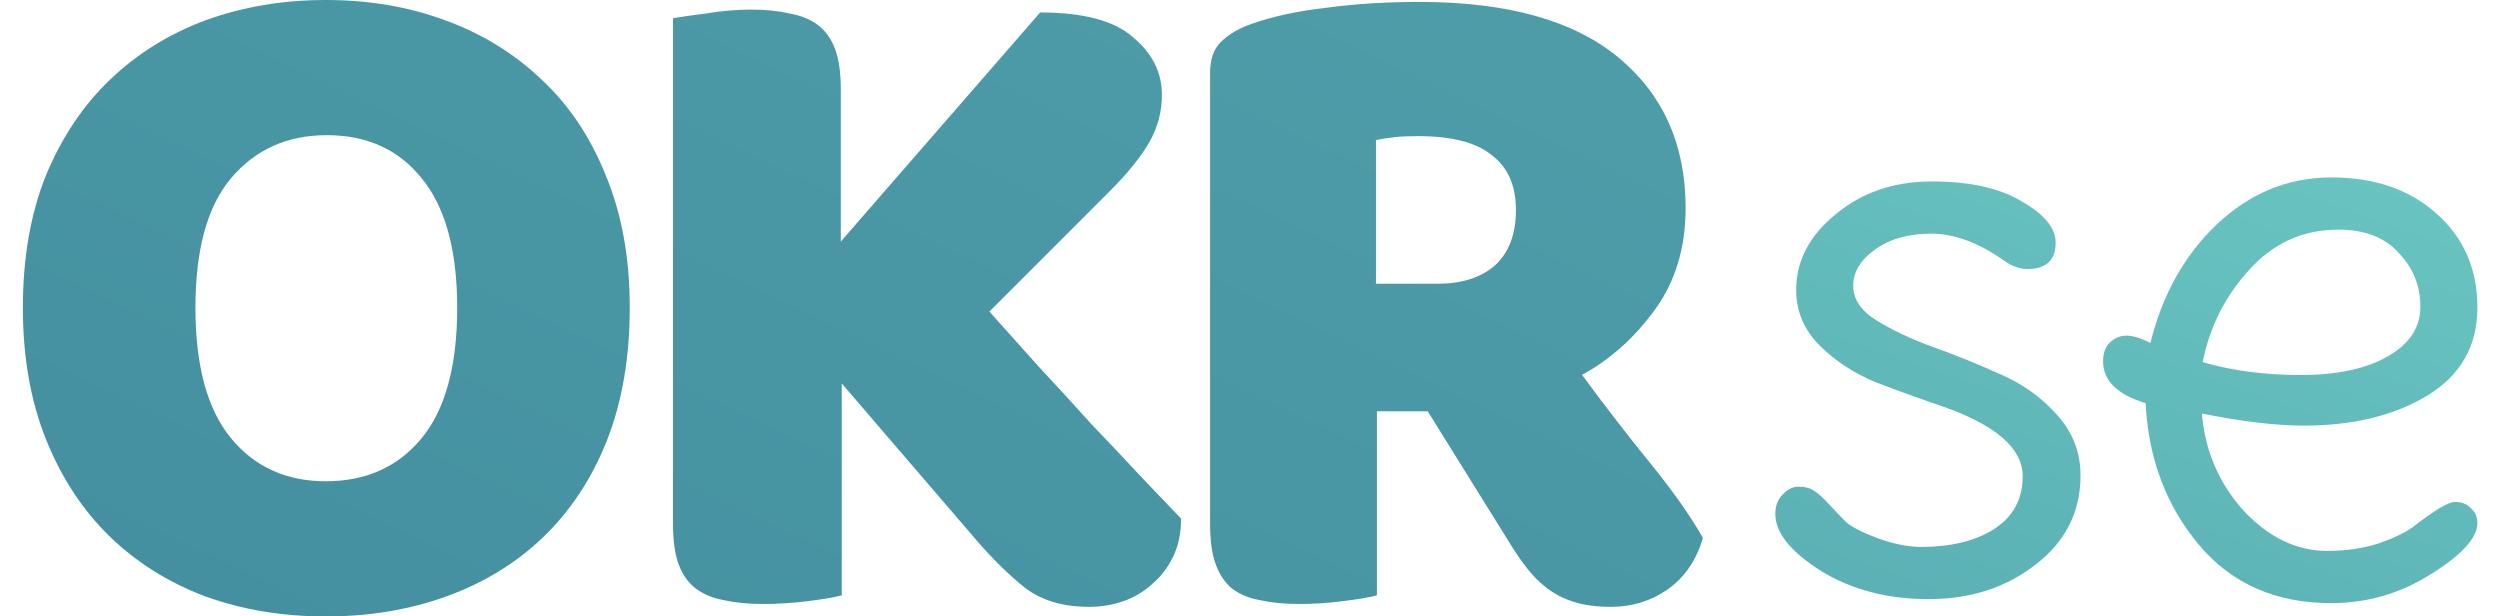 <svg width="73" height="18" viewBox="0 0 73 18" fill="none" xmlns="http://www.w3.org/2000/svg">
<path d="M0.668 8.986C0.668 7.53 0.892 6.243 1.34 5.123C1.807 4.003 2.432 3.07 3.216 2.323C4.018 1.558 4.951 0.98 6.015 0.588C7.098 0.196 8.264 0 9.514 0C10.765 0 11.922 0.196 12.986 0.588C14.068 0.98 15.011 1.558 15.813 2.323C16.616 3.07 17.241 4.003 17.689 5.123C18.155 6.243 18.389 7.53 18.389 8.986C18.389 10.442 18.165 11.739 17.717 12.877C17.269 13.997 16.643 14.939 15.841 15.704C15.057 16.451 14.124 17.02 13.042 17.412C11.959 17.804 10.784 18 9.514 18C8.245 18 7.07 17.804 5.987 17.412C4.905 17.002 3.972 16.414 3.188 15.649C2.404 14.883 1.788 13.941 1.34 12.821C0.892 11.701 0.668 10.423 0.668 8.986ZM5.707 8.986C5.707 10.684 6.053 11.953 6.743 12.793C7.434 13.633 8.357 14.053 9.514 14.053C10.69 14.053 11.623 13.633 12.314 12.793C13.004 11.953 13.35 10.684 13.35 8.986C13.35 7.306 13.004 6.047 12.314 5.207C11.642 4.367 10.718 3.947 9.542 3.947C8.385 3.947 7.452 4.367 6.743 5.207C6.053 6.028 5.707 7.288 5.707 8.986Z" fill="url(#paint0_linear)"/>
<path d="M24.579 11.197V17.384C24.373 17.44 24.047 17.496 23.599 17.552C23.151 17.608 22.712 17.636 22.283 17.636C21.854 17.636 21.471 17.599 21.135 17.524C20.818 17.468 20.547 17.356 20.323 17.188C20.1 17.02 19.932 16.787 19.82 16.488C19.708 16.19 19.652 15.798 19.652 15.313V0.532C19.857 0.495 20.184 0.448 20.631 0.392C21.079 0.317 21.509 0.28 21.919 0.28C22.348 0.28 22.722 0.317 23.039 0.392C23.375 0.448 23.655 0.56 23.879 0.728C24.103 0.896 24.271 1.129 24.383 1.428C24.495 1.726 24.551 2.118 24.551 2.603V7.054L30.373 0.364C31.642 0.364 32.547 0.607 33.089 1.092C33.649 1.558 33.928 2.118 33.928 2.771C33.928 3.257 33.807 3.714 33.565 4.143C33.322 4.572 32.93 5.058 32.389 5.599L28.89 9.098C29.356 9.621 29.841 10.162 30.345 10.722C30.868 11.281 31.372 11.832 31.857 12.373C32.361 12.896 32.837 13.4 33.285 13.885C33.751 14.37 34.153 14.79 34.488 15.145C34.488 15.555 34.414 15.919 34.264 16.236C34.115 16.554 33.91 16.824 33.649 17.048C33.406 17.272 33.126 17.44 32.809 17.552C32.492 17.664 32.156 17.72 31.801 17.72C31.036 17.72 30.411 17.533 29.925 17.16C29.44 16.768 28.974 16.311 28.526 15.789L24.579 11.197Z" fill="url(#paint1_linear)"/>
<path d="M40.206 12.009V17.384C40 17.44 39.674 17.496 39.226 17.552C38.797 17.608 38.367 17.636 37.938 17.636C37.509 17.636 37.126 17.599 36.79 17.524C36.473 17.468 36.203 17.356 35.979 17.188C35.773 17.02 35.615 16.787 35.503 16.488C35.391 16.19 35.335 15.798 35.335 15.313V2.128C35.335 1.736 35.437 1.437 35.643 1.232C35.867 1.008 36.165 0.83 36.538 0.7C37.173 0.476 37.91 0.317 38.75 0.224C39.59 0.112 40.486 0.056 41.437 0.056C44.013 0.056 45.954 0.597 47.26 1.68C48.566 2.762 49.22 4.227 49.22 6.075C49.22 7.232 48.921 8.221 48.324 9.042C47.727 9.863 47.017 10.498 46.196 10.946C46.868 11.86 47.531 12.719 48.184 13.521C48.837 14.323 49.35 15.051 49.724 15.704C49.537 16.358 49.192 16.862 48.688 17.216C48.203 17.552 47.652 17.72 47.036 17.72C46.626 17.72 46.271 17.673 45.972 17.58C45.674 17.487 45.413 17.356 45.189 17.188C44.965 17.02 44.759 16.815 44.573 16.572C44.386 16.33 44.209 16.068 44.041 15.789L41.689 12.009H40.206ZM41.969 8.286C42.678 8.286 43.238 8.109 43.649 7.754C44.059 7.381 44.265 6.84 44.265 6.131C44.265 5.421 44.032 4.89 43.565 4.535C43.117 4.162 42.398 3.975 41.409 3.975C41.13 3.975 40.906 3.984 40.738 4.003C40.57 4.022 40.383 4.05 40.178 4.087V8.286H41.969Z" fill="url(#paint2_linear)"/>
<path d="M60.752 13.882C60.752 14.945 60.314 15.813 59.438 16.486C58.578 17.158 57.538 17.494 56.319 17.494C55.115 17.494 54.067 17.221 53.176 16.673C52.285 16.11 51.839 15.555 51.839 15.008C51.839 14.774 51.909 14.586 52.05 14.445C52.191 14.289 52.347 14.211 52.519 14.211C52.707 14.211 52.855 14.25 52.965 14.328C53.074 14.39 53.223 14.523 53.41 14.727C53.598 14.93 53.762 15.102 53.903 15.243C54.059 15.383 54.364 15.54 54.818 15.712C55.287 15.884 55.717 15.97 56.108 15.97C56.968 15.97 57.671 15.798 58.219 15.454C58.782 15.094 59.063 14.578 59.063 13.906C59.063 13.093 58.281 12.412 56.718 11.865C56.077 11.646 55.428 11.412 54.771 11.162C54.13 10.896 53.583 10.536 53.129 10.083C52.676 9.629 52.449 9.09 52.449 8.464C52.449 7.62 52.832 6.885 53.598 6.26C54.364 5.619 55.303 5.298 56.413 5.298C57.523 5.298 58.398 5.493 59.039 5.884C59.696 6.26 60.025 6.658 60.025 7.081C60.025 7.597 59.751 7.855 59.204 7.855C58.969 7.855 58.735 7.769 58.5 7.597C57.765 7.081 57.062 6.823 56.389 6.823C55.717 6.823 55.17 6.979 54.747 7.292C54.325 7.589 54.114 7.941 54.114 8.347C54.114 8.738 54.341 9.074 54.794 9.356C55.248 9.637 55.795 9.895 56.436 10.13C57.093 10.364 57.75 10.63 58.406 10.927C59.063 11.209 59.618 11.607 60.072 12.123C60.525 12.624 60.752 13.21 60.752 13.882Z" fill="url(#paint3_linear)"/>
<path d="M67.18 10.95C68.243 10.95 69.088 10.771 69.713 10.411C70.354 10.051 70.675 9.567 70.675 8.957C70.675 8.347 70.464 7.823 70.041 7.385C69.635 6.932 69.049 6.705 68.282 6.705C67.25 6.705 66.382 7.096 65.679 7.878C64.975 8.644 64.522 9.543 64.319 10.575C65.179 10.825 66.132 10.95 67.18 10.95ZM68.071 5.181C69.338 5.181 70.362 5.533 71.144 6.236C71.941 6.94 72.34 7.855 72.34 8.98C72.34 10.106 71.847 10.966 70.862 11.56C69.893 12.139 68.697 12.428 67.274 12.428C66.461 12.428 65.468 12.311 64.295 12.076C64.389 13.171 64.796 14.117 65.515 14.914C66.25 15.696 67.063 16.087 67.954 16.087C68.486 16.087 68.978 16.017 69.432 15.876C69.885 15.72 70.229 15.555 70.464 15.383C71.089 14.899 71.496 14.656 71.683 14.656C71.886 14.656 72.043 14.719 72.152 14.844C72.277 14.953 72.34 15.094 72.34 15.266C72.34 15.704 71.886 16.204 70.98 16.767C70.088 17.33 69.119 17.611 68.071 17.611C66.445 17.611 65.155 17.041 64.201 15.899C63.248 14.758 62.731 13.382 62.653 11.771C61.825 11.521 61.41 11.115 61.41 10.552C61.41 10.317 61.473 10.137 61.598 10.012C61.739 9.872 61.903 9.801 62.09 9.801C62.278 9.801 62.513 9.872 62.794 10.012C63.138 8.605 63.787 7.448 64.741 6.541C65.71 5.634 66.82 5.181 68.071 5.181Z" fill="url(#paint4_linear)"/>
<defs>
<linearGradient id="paint0_linear" x1="305.995" y1="-35.001" x2="166.804" y2="256.514" gradientUnits="userSpaceOnUse">
<stop stop-color="#77D9CD"/>
<stop offset="1" stop-color="#1A537C"/>
</linearGradient>
<linearGradient id="paint1_linear" x1="305.995" y1="-35.001" x2="166.804" y2="256.514" gradientUnits="userSpaceOnUse">
<stop stop-color="#77D9CD"/>
<stop offset="1" stop-color="#1A537C"/>
</linearGradient>
<linearGradient id="paint2_linear" x1="305.995" y1="-35.001" x2="166.804" y2="256.514" gradientUnits="userSpaceOnUse">
<stop stop-color="#77D9CD"/>
<stop offset="1" stop-color="#1A537C"/>
</linearGradient>
<linearGradient id="paint3_linear" x1="176" y1="23.5" x2="138.597" y2="130.58" gradientUnits="userSpaceOnUse">
<stop stop-color="#77D9CD"/>
<stop offset="1" stop-color="#1A537C"/>
</linearGradient>
<linearGradient id="paint4_linear" x1="176" y1="23.5" x2="138.597" y2="130.58" gradientUnits="userSpaceOnUse">
<stop stop-color="#77D9CD"/>
<stop offset="1" stop-color="#1A537C"/>
</linearGradient>
</defs>
</svg>
